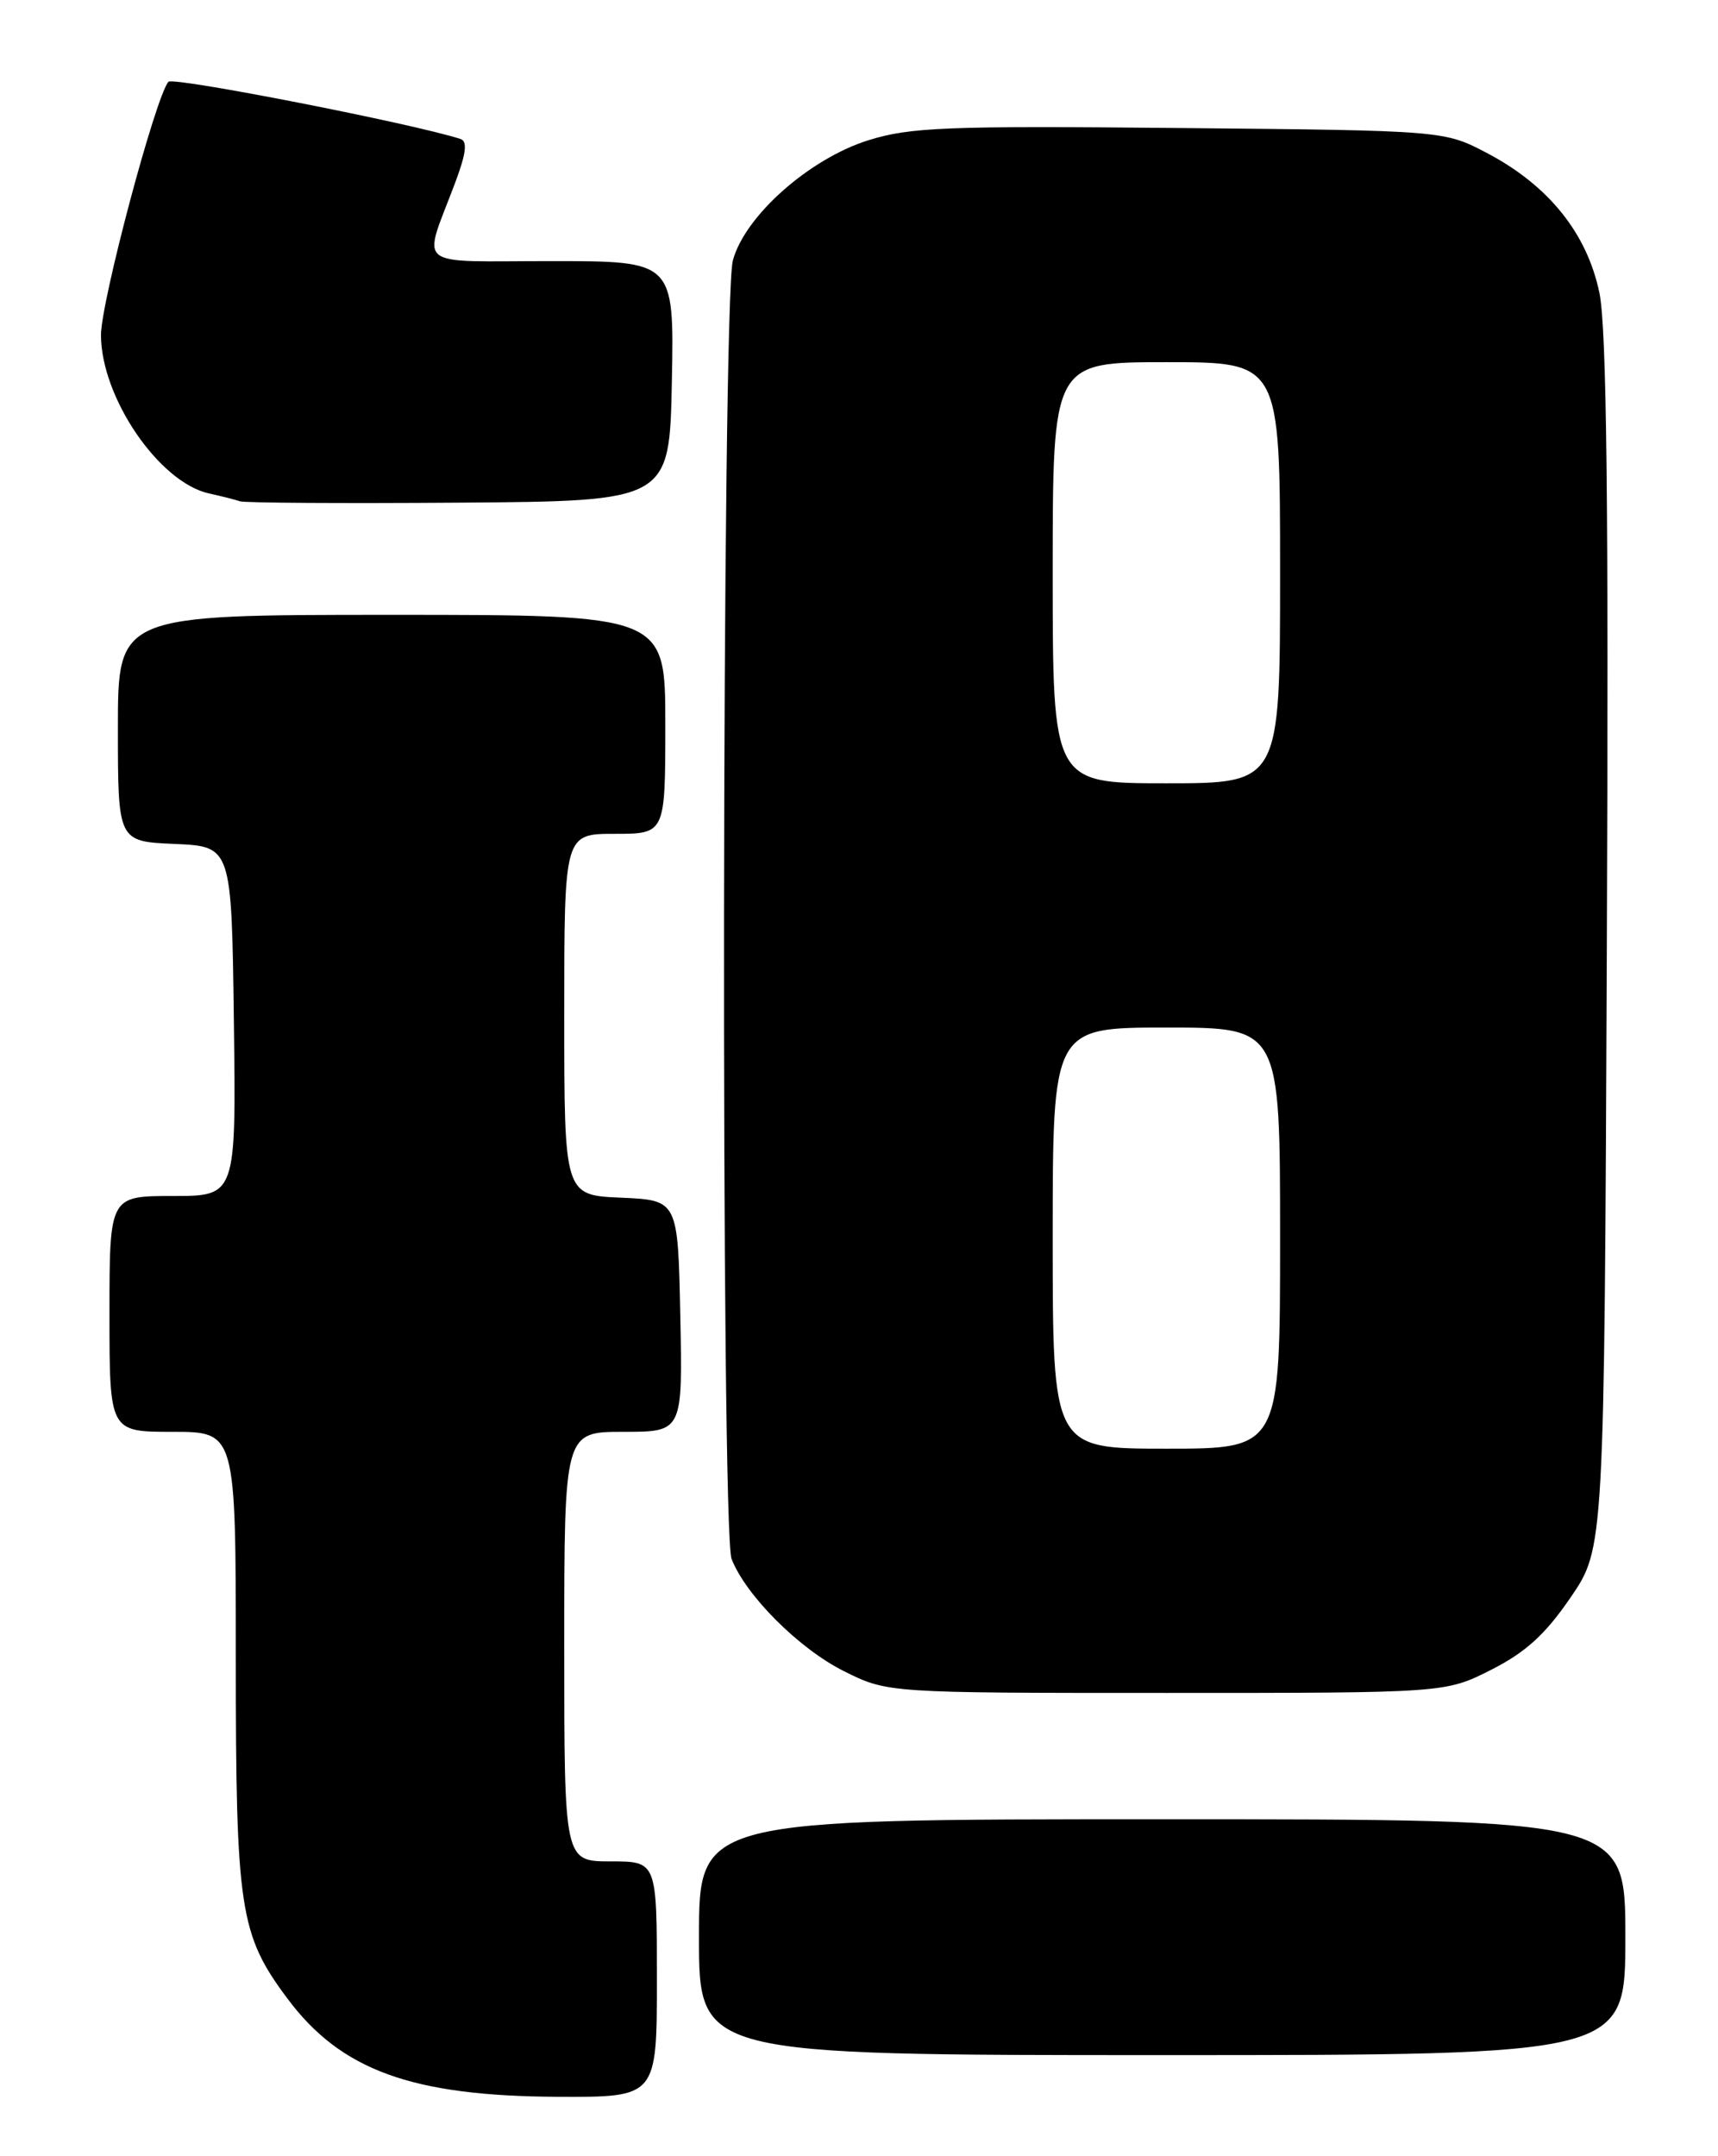 <?xml version="1.0" encoding="UTF-8" standalone="no"?>
<!DOCTYPE svg PUBLIC "-//W3C//DTD SVG 1.1//EN" "http://www.w3.org/Graphics/SVG/1.1/DTD/svg11.dtd" >
<svg xmlns="http://www.w3.org/2000/svg" xmlns:xlink="http://www.w3.org/1999/xlink" version="1.1" viewBox="0 0 204 256">
 <g >
 <path fill="currentColor"
d=" M 78.00 235.00 C 78.00 221.00 78.00 221.00 72.50 221.00 C 67.00 221.00 67.00 221.00 67.00 195.50 C 67.00 170.00 67.00 170.00 74.03 170.00 C 81.06 170.00 81.06 170.00 80.78 156.25 C 80.50 142.50 80.50 142.50 73.75 142.20 C 67.00 141.91 67.00 141.91 67.00 120.45 C 67.00 99.00 67.00 99.00 73.00 99.00 C 79.00 99.00 79.00 99.00 79.00 86.00 C 79.00 73.00 79.00 73.00 46.50 73.00 C 14.00 73.00 14.00 73.00 14.00 86.45 C 14.00 99.91 14.00 99.91 20.75 100.20 C 27.50 100.50 27.50 100.50 27.77 121.25 C 28.04 142.00 28.04 142.00 20.52 142.00 C 13.00 142.00 13.00 142.00 13.00 156.00 C 13.00 170.00 13.00 170.00 20.50 170.00 C 28.00 170.00 28.00 170.00 28.00 196.84 C 28.00 226.68 28.45 229.67 34.11 237.26 C 40.47 245.81 48.90 248.87 66.25 248.95 C 78.00 249.00 78.00 249.00 78.00 235.00 Z  M 193.00 230.00 C 193.00 216.00 193.00 216.00 138.00 216.00 C 83.00 216.00 83.00 216.00 83.00 230.00 C 83.00 244.00 83.00 244.00 138.00 244.00 C 193.00 244.00 193.00 244.00 193.00 230.00 Z  M 177.07 198.25 C 181.16 196.18 183.49 194.06 186.50 189.66 C 190.50 183.81 190.50 183.81 190.80 112.16 C 191.02 59.88 190.78 38.95 189.92 34.78 C 188.46 27.73 183.91 22.05 176.64 18.21 C 171.50 15.50 171.50 15.50 140.12 15.20 C 112.41 14.93 108.09 15.10 103.12 16.65 C 96.10 18.85 88.44 25.64 87.02 30.93 C 85.72 35.74 85.58 181.79 86.87 185.09 C 88.56 189.44 94.91 195.77 100.20 198.41 C 105.39 201.00 105.39 201.00 138.52 201.00 C 171.64 201.00 171.64 201.00 177.07 198.25 Z  M 79.78 45.25 C 80.05 31.00 80.05 31.00 65.46 31.00 C 48.87 31.00 50.16 32.05 54.05 21.69 C 55.35 18.22 55.53 16.77 54.68 16.50 C 49.07 14.68 20.53 9.09 20.00 9.71 C 18.46 11.50 11.99 35.82 11.99 39.79 C 12.01 47.20 18.89 57.28 24.83 58.59 C 26.30 58.91 27.95 59.33 28.50 59.52 C 29.05 59.71 40.75 59.78 54.50 59.68 C 79.50 59.50 79.50 59.50 79.78 45.25 Z  M 125.00 147.00 C 125.00 122.00 125.00 122.00 138.50 122.00 C 152.00 122.00 152.00 122.00 152.00 147.00 C 152.00 172.00 152.00 172.00 138.50 172.00 C 125.00 172.00 125.00 172.00 125.00 147.00 Z  M 125.00 68.00 C 125.00 43.00 125.00 43.00 138.50 43.00 C 152.00 43.00 152.00 43.00 152.00 68.00 C 152.00 93.00 152.00 93.00 138.50 93.00 C 125.00 93.00 125.00 93.00 125.00 68.00 Z "/>
</g>
</svg>